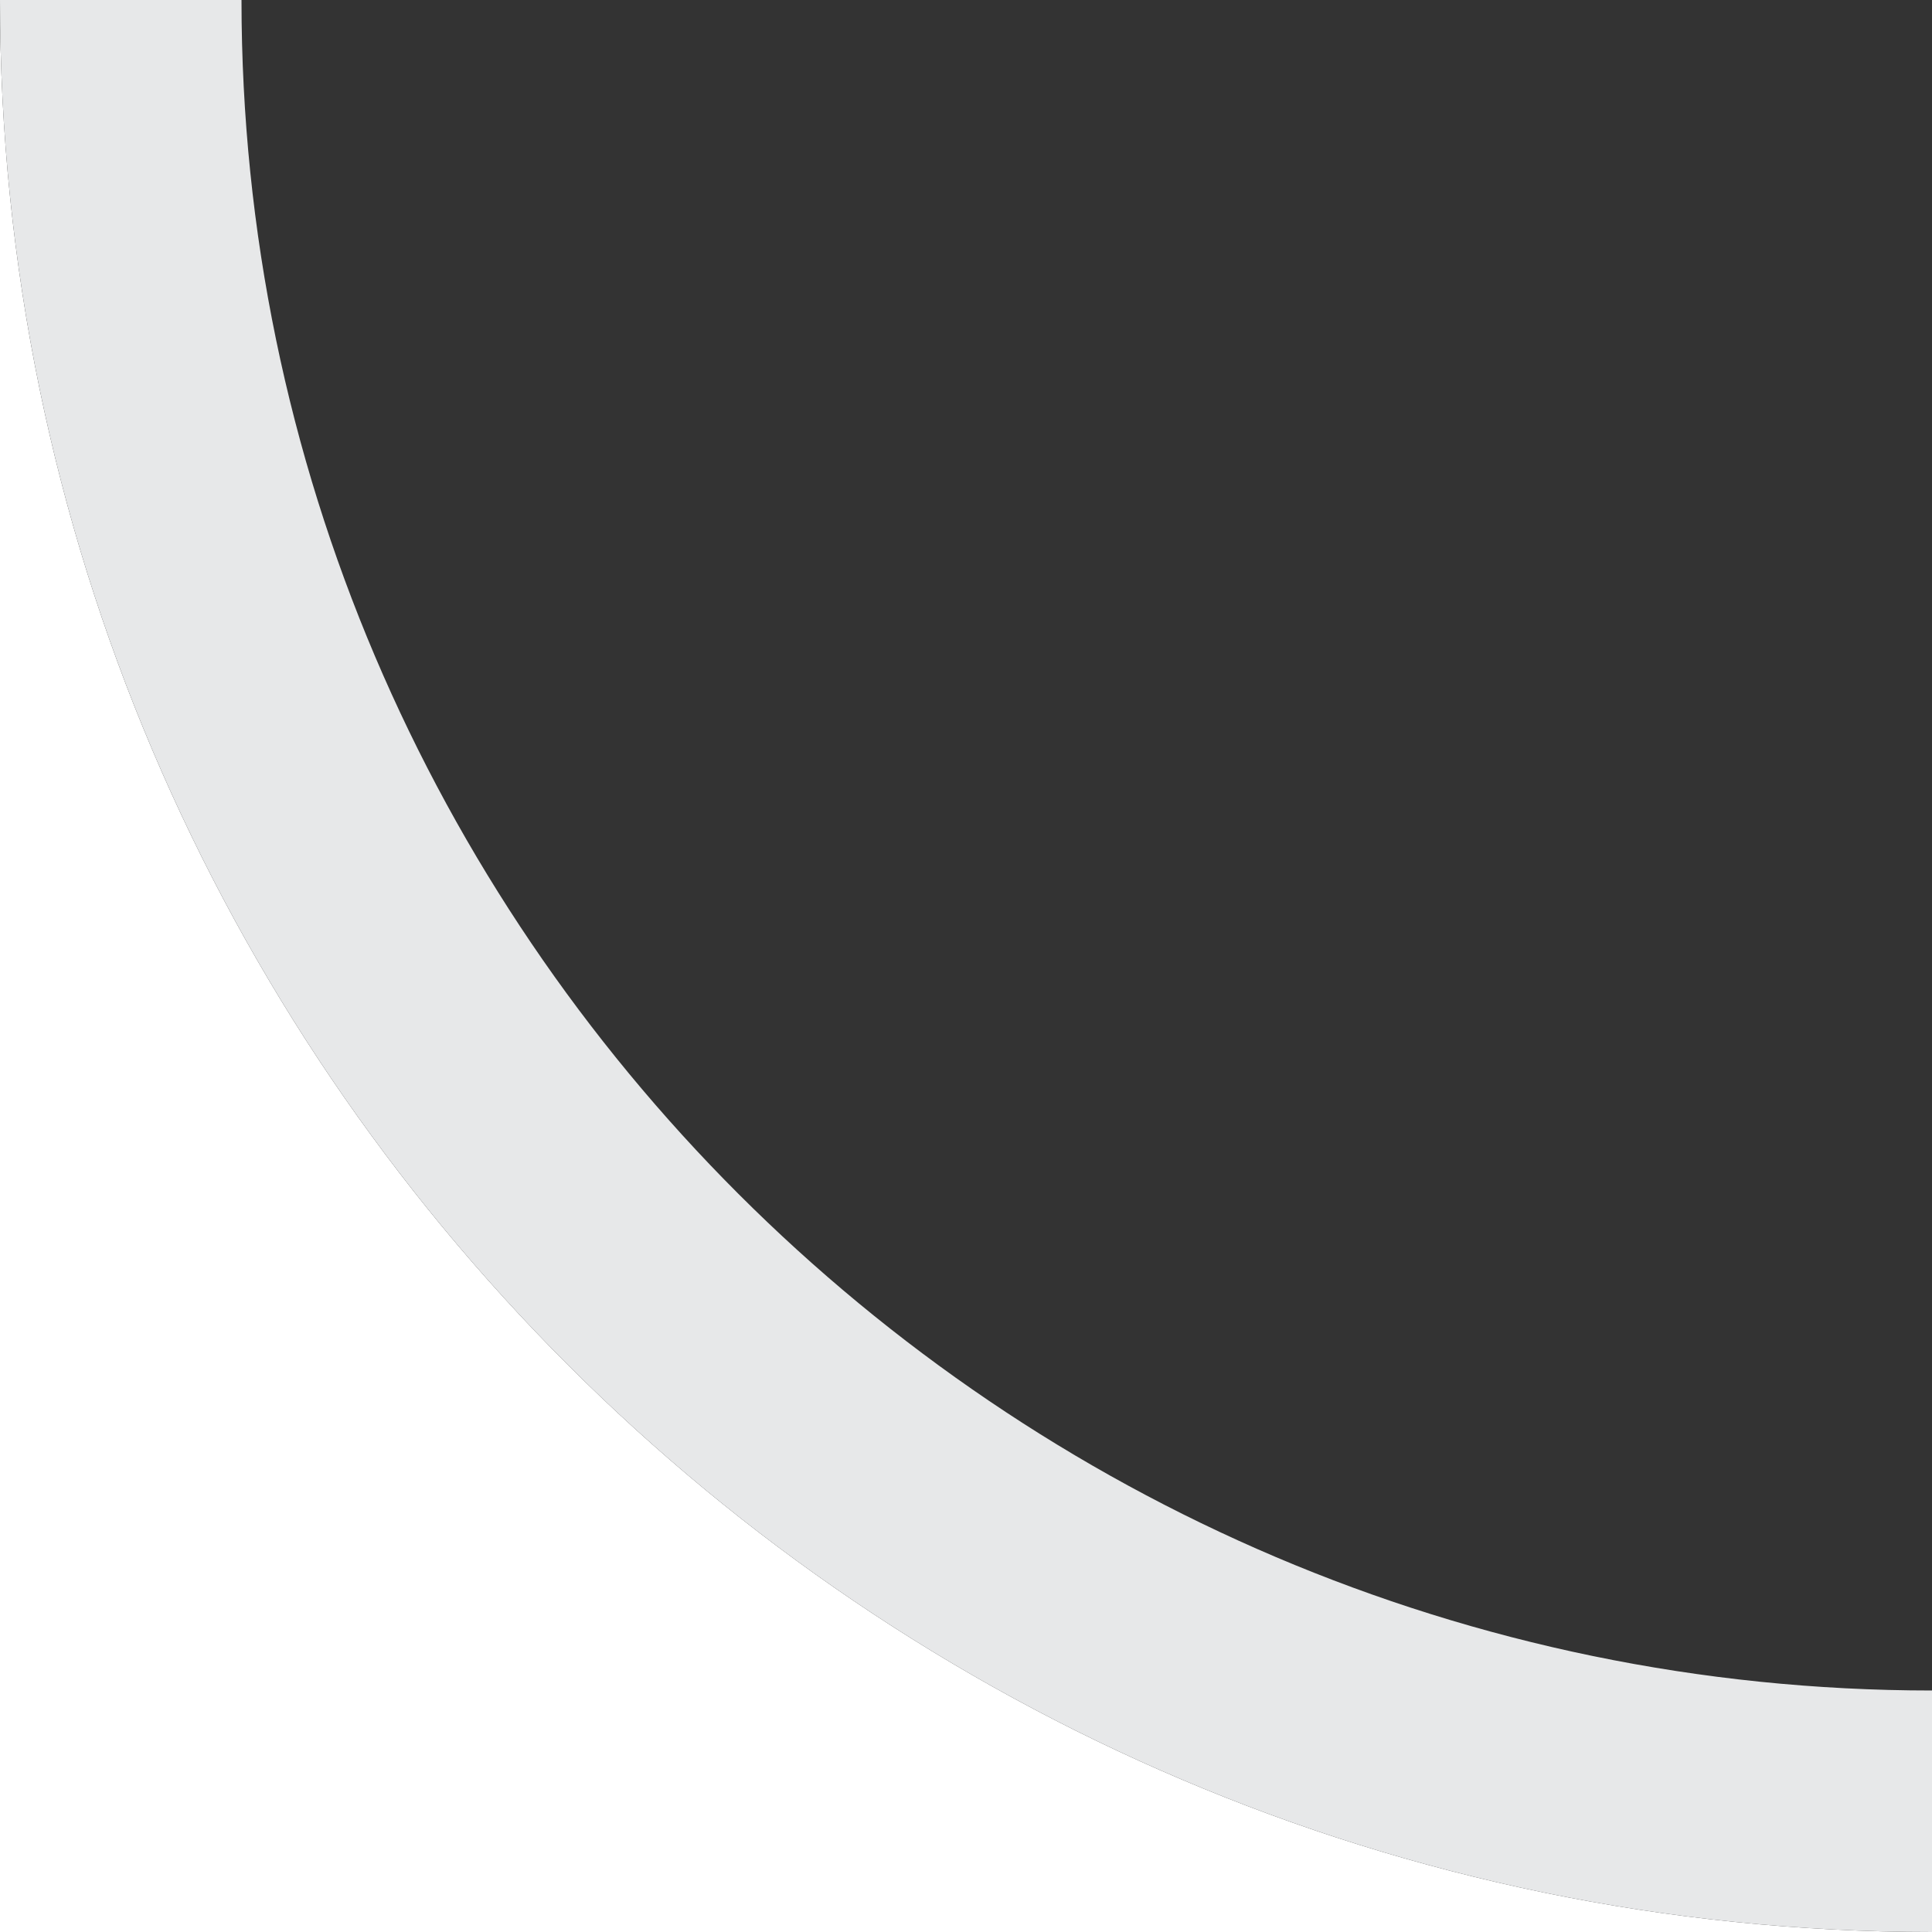 <?xml version="1.0" encoding="UTF-8"?>
<!-- Generated by Pixelmator Pro 3.6.12 -->
<svg width="8" height="8" viewBox="0 0 8 8" xmlns="http://www.w3.org/2000/svg">
    <rect x="0" y="0" width="8" height="8" fill="#333333" stroke="none"/>
    <g id="Path">
        <path id="path1" fill="#ffffff" fill-rule="evenodd" stroke="none" d="M 8 8 L 0 8 L 0 0 C 0 4.4 3.6 8 8 8 Z"/>
        <path id="path2" fill="#e7e8e9" fill-rule="evenodd" stroke="none" d="M 1 0 C 1 3.848 4.152 7 8 7 L 8 8 C 3.6 8 0 4.4 0 0 L 1 0 Z M 0 0 L 0 8 L 8 8 L 8 9 L -1 9 L -1 0 L 0 0 Z"/>
    </g>
</svg>
